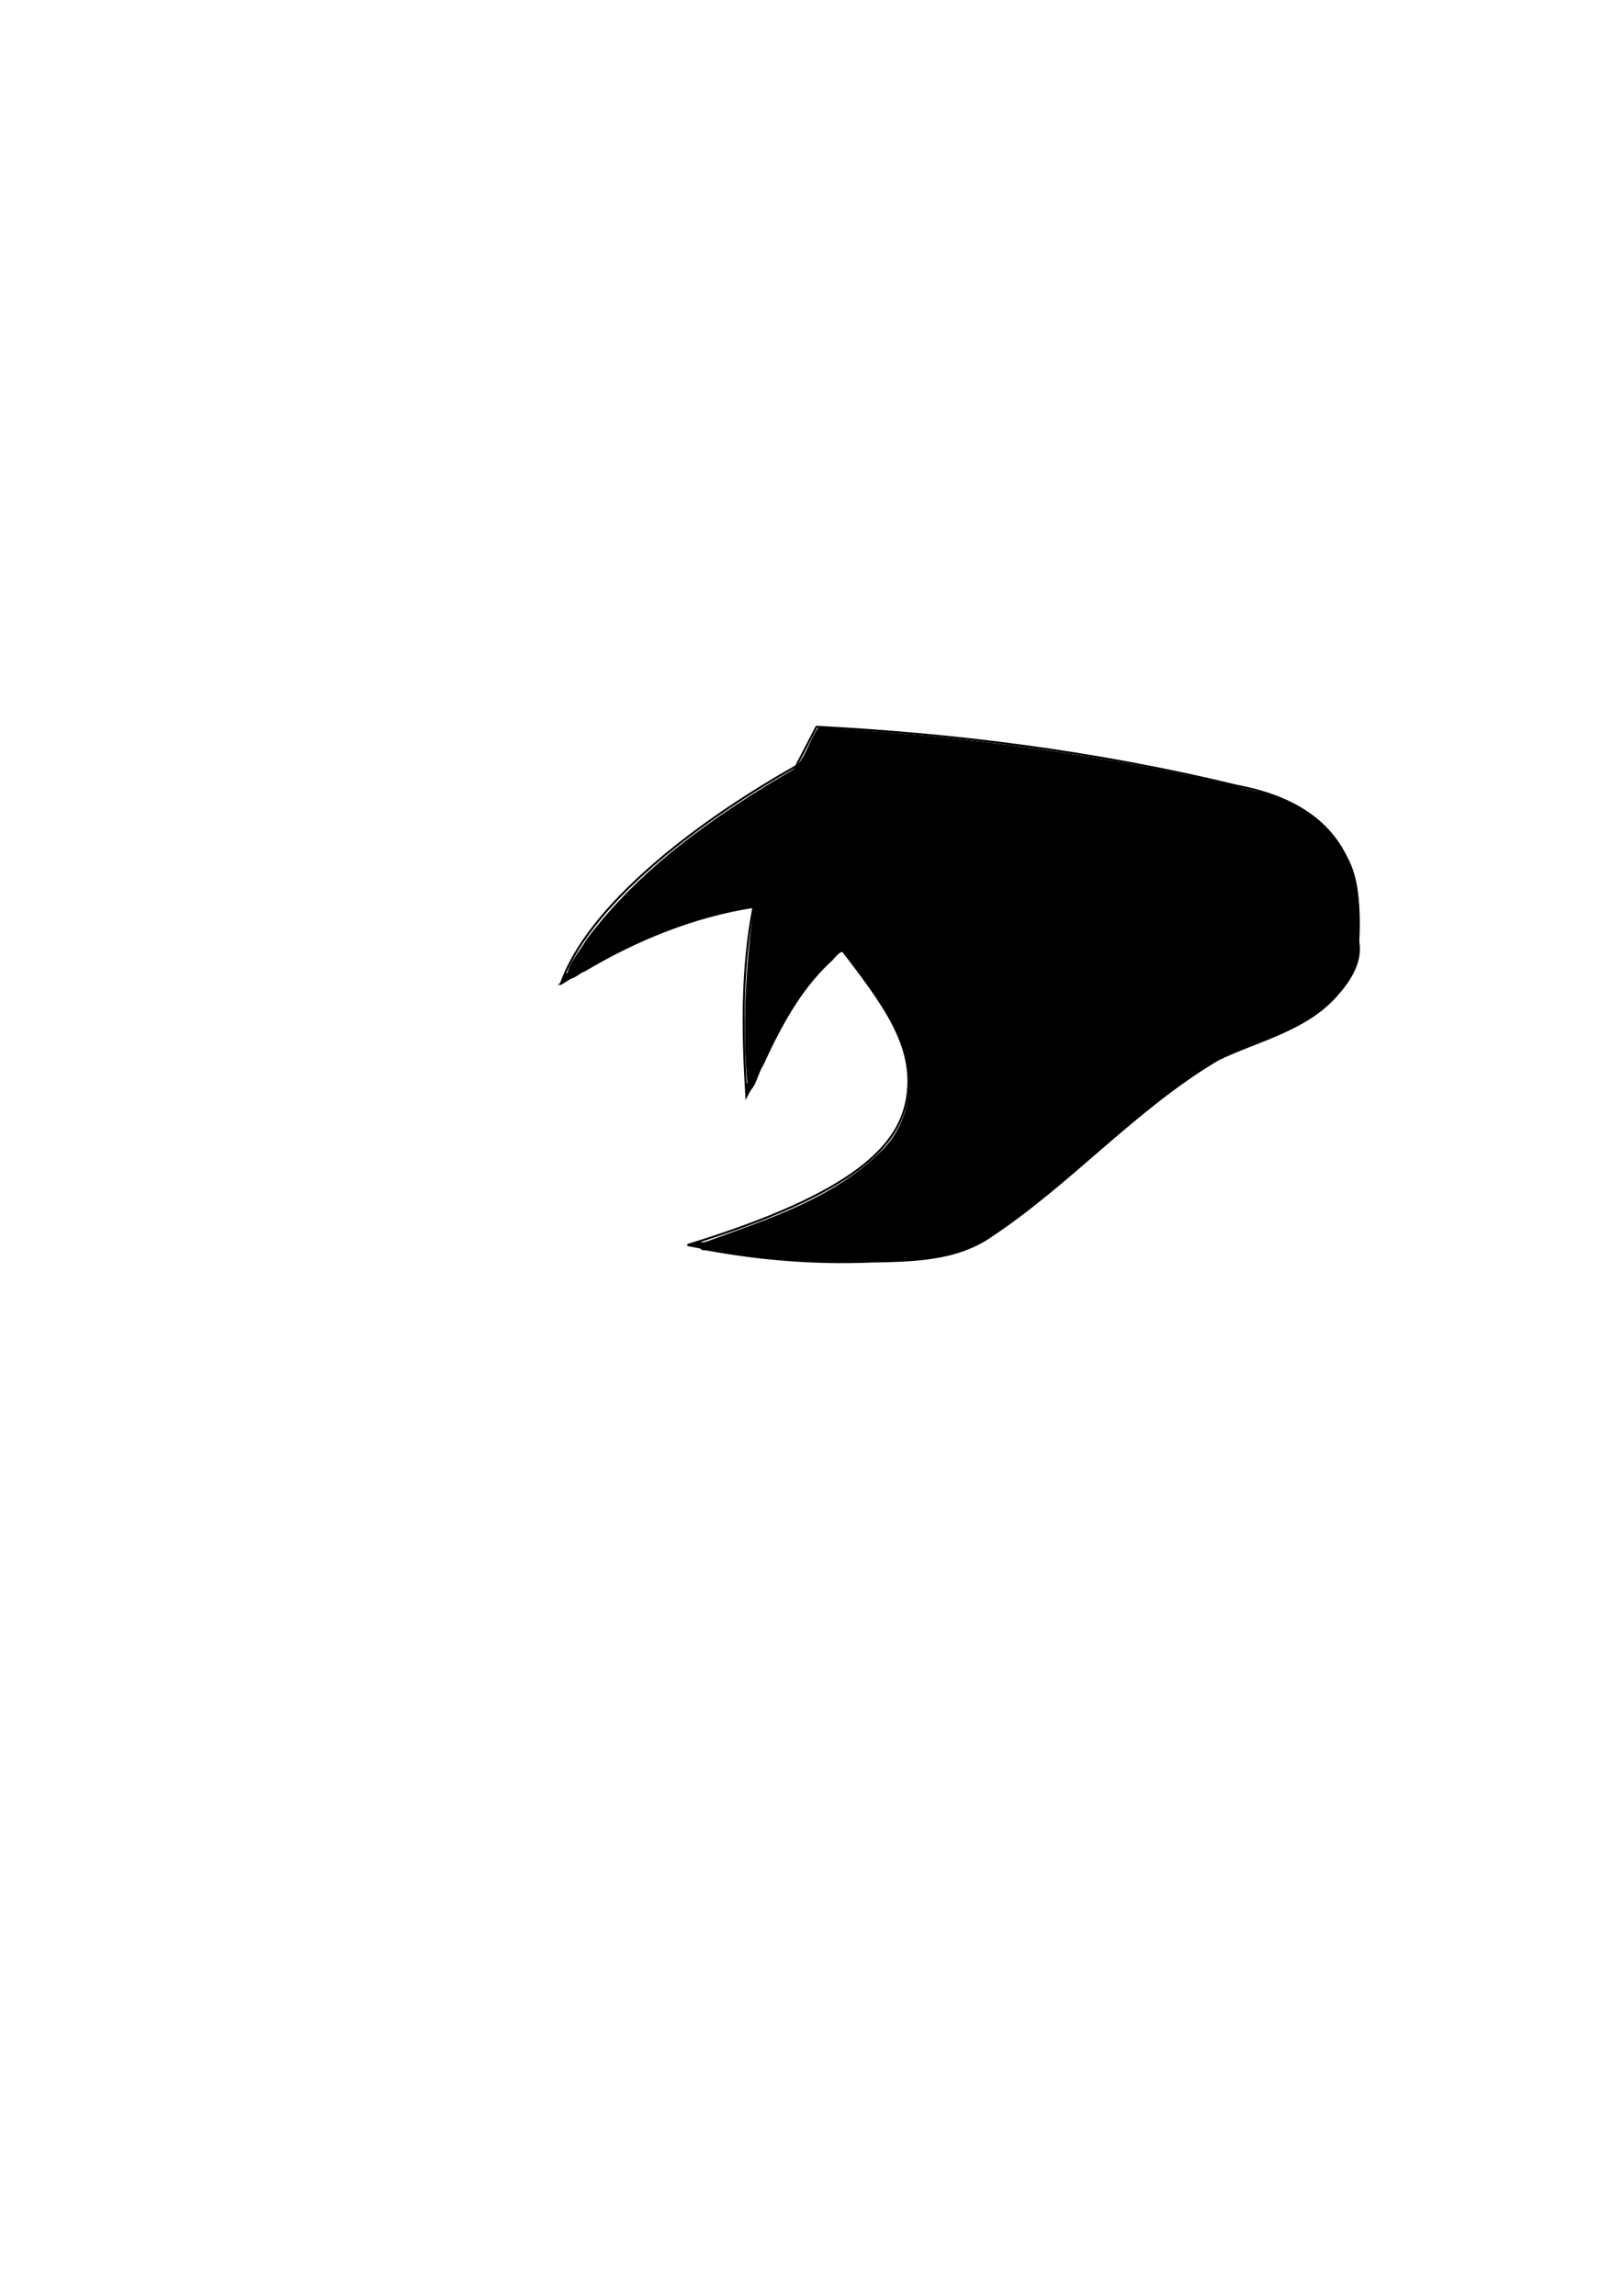 <?xml version="1.0" encoding="UTF-8" standalone="no"?>
<!-- Created with Inkscape (http://www.inkscape.org/) -->

<svg
   xmlns:dc="http://purl.org/dc/elements/1.1/"
   xmlns:cc="http://creativecommons.org/ns#"
   xmlns:rdf="http://www.w3.org/1999/02/22-rdf-syntax-ns#"
   xmlns:svg="http://www.w3.org/2000/svg"
   xmlns="http://www.w3.org/2000/svg"
   xmlns:sodipodi="http://sodipodi.sourceforge.net/DTD/sodipodi-0.dtd"
   xmlns:inkscape="http://www.inkscape.org/namespaces/inkscape"
   width="210mm"
   height="297mm"
   viewBox="0 0 210 297"
   version="1.1"
   id="svg8"
   inkscape:version="0.92.4 (5da689c313, 2019-01-14)"
   sodipodi:docname="hand_01c.svg">
  <defs
     id="defs2" />
  <sodipodi:namedview
     id="base"
     pagecolor="#ffffff"
     bordercolor="#666666"
     borderopacity="1.0"
     inkscape:pageopacity="0.0"
     inkscape:pageshadow="2"
     inkscape:zoom="0.98994949"
     inkscape:cx="412.91023"
     inkscape:cy="717.98217"
     inkscape:document-units="mm"
     inkscape:current-layer="layer3"
     showgrid="false"
     inkscape:window-width="1366"
     inkscape:window-height="705"
     inkscape:window-x="-8"
     inkscape:window-y="-8"
     inkscape:window-maximized="1" />
  <g
     inkscape:label="Capa 1"
     inkscape:groupmode="layer"
     id="layer1"
     style="display:none">
    <path
       style="fill:#000000;stroke:#000000;stroke-width:0.265px;stroke-linecap:butt;stroke-linejoin:miter;stroke-opacity:1"
       d="m 160.126,101.671 c -21.402,-4.281 -34.295,-2.811 -65.177,-20.409 -10.599,3.277 -23.014,9.761 -35.686,16.697 11.304,-2.884 19.846,-6.037 32.065,-3.789 4.326,3.274 4.755,4.816 7.991,6.47 -7.646,4.763 -21.277,16.552 -26.738,26.622 8.914,-6.195 16.159,-8.489 24.943,-10.1 10.059,2.997 16.638,10.049 18.747,17.116 3.702,12.399 -2.374,19.594 -28.258,26.787 52.87,11.68 43.669,-16.976 77.264,-27.335 14.577,-4.495 16.883,-27.787 -5.152,-32.06 z"
       id="path3719"
       inkscape:connector-curvature="0"
       sodipodi:nodetypes="cccccccccsc" />
    <path
       style="fill:#ff0000;stroke-width:1.01"
       d="m 357.578,306.601 c -40.7,12.693 -78.333,33.343 -116.102,52.788 -4.908,3.202 -11.208,5.063 -15.21,9.344 1.623,3.029 6.473,-0.601 9.25,-0.471 31.244,-8.03 63.119,-17.06 95.582,-13.258 9.048,-0.192 17.518,4.014 23.653,10.474 5.444,5.206 12.981,10.884 17.946,15.119 -34.44,23.573 -65.527,52.442 -90.55,85.906 -3.113,4.511 -6.31,9.036 -8.792,13.924 1.59,3.258 5.775,-1.966 8.164,-2.439 5.641,-2.955 11.49,-7.281 16.814,-9.932 3.43,-1.508 6.716,-4.764 10.684,-5.891 19.284,-7.544 38.676,-15.132 59.352,-17.697 13.135,2.818 25.267,9.77 36.113,17.628 18.071,13.53 31.915,32.981 36.207,55.355 3.613,15.106 0.224,32.428 -11.262,43.608 -3.89,4.881 -8.239,9.333 -13.574,12.445 -1.697,1.733 -4.599,1.828 -5.651,3.788 -3.632,1.221 -6.628,4.467 -10.488,5.611 -21.216,10.086 -43.646,17.16 -65.743,24.964 -1.408,3.346 4.999,2.621 7.03,3.652 25.38,5.135 51.253,9.233 77.196,8.71 27.646,-0.719 55.896,-7.07 78.533,-23.663 28.012,-20.096 49.303,-48.458 78.668,-66.806 17.303,-11.863 37.134,-18.814 56.474,-26.38 23.234,-9.658 37.956,-35.221 35.663,-60.13 -1.018,-21.718 -15.712,-41.115 -34.895,-50.616 -21.757,-11.196 -46.86,-12.262 -70.475,-16.894 -40.747,-6.512 -81.753,-13.599 -120.125,-29.398 -28.116,-10.652 -54.511,-25.002 -81.146,-38.769 -1.058,-0.406 -2.139,-1.107 -3.317,-0.971 z"
       id="path5843"
       inkscape:connector-curvature="0"
       transform="scale(0.265)" />
  </g>
  <g
     inkscape:groupmode="layer"
     id="layer3"
     inkscape:label="Capa 2">
    <path
       style="fill:none;stroke:#000000;stroke-width:0.265px;stroke-linecap:butt;stroke-linejoin:miter;stroke-opacity:1"
       d="m 72.582,127.262 c 3.461,-9.891 16.897,-20.516 30.417,-28.133 l 2.646,-5.103 c 17.837,0.93 35.933,3.157 54.482,7.644 15.746,2.99 16.033,13.791 15.582,20.623 -0.472,7.138 -8.056,11.029 -16.378,13.642 -13.283,6.366 -28.02,25.415 -37.892,26.566 -10.369,1.21 -20.489,0.977 -32.481,-1.437 22.011,-6.756 27.574,-13.042 28.457,-19.334 0.913,-6.511 -3.047,-11.782 -8.558,-18.978 -7.907,6.907 -8.93,12.831 -12.284,19.088 -0.512,-8.226 -0.653,-16.452 0.951,-24.678 -9.17,1.37 -17.279,5.216 -24.943,10.1 z"
       id="path5841"
       inkscape:connector-curvature="0"
       sodipodi:nodetypes="ccccscscscccc" />
    <path
       style="fill:#000000;stroke-width:1.01"
       d="m 399.172,355.672 c -4.152,6.381 -6.202,14.764 -11.679,19.884 -37.797,22.157 -74.863,47.793 -101.31,83.321 -3.264,5.869 -8.855,11.398 -9.496,18.262 2.502,2.406 6.15,-2.258 8.824,-2.881 25.34,-15.126 53.513,-26.585 82.435,-31.05 -3.894,29.696 -5.788,60.175 -2.644,89.951 3.851,-2.247 4.67,-8.99 7.324,-13.031 8.333,-18.061 17.742,-36.106 32.327,-49.932 2.14,-1.553 4.379,-5.699 6.799,-5.497 11.974,15.622 24.707,31.682 30.526,50.786 4.283,16.494 0.33,34.476 -12.076,46.495 -23.309,23.208 -55.543,33.261 -85.699,44.293 -3.292,0.16 -4.016,4.54 -0.045,4.064 26.436,4.922 53.343,7.111 80.226,6.018 20.396,-0.388 42.405,-0.484 59.795,-12.74 38.989,-25.954 70.248,-62.174 110.698,-86.087 19.444,-9.302 42.227,-14.13 57.261,-30.747 6.685,-7.406 13.045,-16.704 11.261,-27.156 0.016,-14.152 1.068,-29.112 -6.216,-41.917 -8.786,-17.648 -27.312,-27.895 -45.99,-31.887 -68.063,-16.913 -137.853,-26.223 -207.798,-30.378 -1.471,0.127 -3.271,-0.872 -4.521,0.23 z"
       id="path5845"
       inkscape:connector-curvature="0"
       transform="scale(0.265)" />
    <path
       style="fill:#000000;stroke-width:0.265"
       id="path5847"
       d="m 73.781,126.082 c -0.006,0.147 2.65e-4,0.295 -0.008,0.442 -0.02,0.093 -0.007,0.049 -0.037,0.133 0,0 -0.632,0.292 -0.632,0.292 v 0 c 0.034,-0.075 0.018,-0.036 0.049,-0.115 0.014,-0.144 0.005,-0.289 0.004,-0.434 0,0 0.625,-0.318 0.625,-0.318 z"
       inkscape:connector-curvature="0" />
    <path
       style="fill:#000000;stroke-width:0.265"
       id="path5849"
       d="m 73.3,126.051 c -0.209,0.112 -0.328,0.176 0.508,-0.291 0.016,-0.009 -0.03,0.02 -0.044,0.031 -0.038,0.029 -0.073,0.063 -0.105,0.099 -0.054,0.061 -0.087,0.127 -0.103,0.206 -0.014,0.111 -0.077,0.201 -0.14,0.289 -0.063,0.087 -0.094,0.191 -0.121,0.293 -0.011,0.073 -0.03,0.14 -0.066,0.205 0,0 -0.644,0.274 -0.644,0.274 v 0 c 0.061,-0.048 0.07,-0.101 0.08,-0.176 0.024,-0.109 0.053,-0.22 0.11,-0.317 0.057,-0.083 0.131,-0.157 0.151,-0.259 0.01,-0.087 0.027,-0.171 0.09,-0.237 0.029,-0.047 0.059,-0.077 0.1,-0.115 0.21,-0.194 0.469,-0.333 0.737,-0.432 0,0 -0.554,0.431 -0.554,0.431 z"
       inkscape:connector-curvature="0" />
    <path
       style="fill:#000000;stroke-width:0.265"
       id="path5855"
       d="m 97.121,140.688 c -0.005,0.144 -0.003,0.289 -0.002,0.433 0,0 -0.62,0.316 -0.62,0.316 v 0 c 0.001,-0.144 0.003,-0.288 -0.002,-0.431 0,0 0.624,-0.318 0.624,-0.318 z"
       inkscape:connector-curvature="0" />
    <path
       style="fill:#000000;stroke-width:0.265"
       id="path5861"
       d="m 96.494,141.054 c -0.028,-0.182 -0.054,-0.364 -0.072,-0.547 -0.007,-0.082 -0.011,-0.164 -0.013,-0.247 0,0 0.617,-0.317 0.617,-0.317 v 0 c 0.002,0.081 0.004,0.163 0.01,0.244 0.014,0.182 0.035,0.364 0.078,0.542 0,0 -0.619,0.324 -0.619,0.324 z"
       inkscape:connector-curvature="0" />
    <path
       style="fill:#000000;stroke-width:0.265"
       id="path5863"
       d="m 90.998,161.389 c -0.132,-0.059 -0.267,-0.111 -0.405,-0.156 -0.11,-0.035 -0.225,-0.047 -0.34,-0.052 -0.105,-0.003 -0.209,-0.002 -0.314,-0.001 -0.109,7.9e-4 -0.218,7.9e-4 -0.327,2.6e-4 0,0 0.564,-0.41 0.564,-0.41 v 0 c 0.11,-5.3e-4 0.219,-0.001 0.329,-0.001 0.106,-1.3e-4 0.211,-0.002 0.317,0.005 0.118,0.01 0.235,0.029 0.347,0.069 0.139,0.049 0.276,0.104 0.413,0.157 0,0 -0.583,0.388 -0.583,0.388 z"
       inkscape:connector-curvature="0" />
    <path
       style="fill:#000000;stroke-width:0.265"
       id="path5865"
       d="m 90.766,161.172 c -0.135,-0.014 -0.268,-0.036 -0.402,-0.06 -0.112,-0.019 -0.225,-0.023 -0.338,-0.025 -0.056,0.004 -0.102,-7.9e-4 -0.156,-0.018 0,0 0.575,-0.398 0.575,-0.398 v 0 c 0.049,0.006 0.098,0.007 0.147,0.007 0.115,0.005 0.23,0.012 0.343,0.035 0.134,0.026 0.268,0.043 0.404,0.055 0,0 -0.573,0.404 -0.573,0.404 z"
       inkscape:connector-curvature="0" />
    <path
       style="fill:#000000;stroke-width:0.265"
       id="path5867"
       d="m 90.722,161.418 c -0.119,-0.009 -0.243,-0.016 -0.36,-0.047 -0.097,-0.026 -0.192,-0.059 -0.291,-0.077 -0.108,-0.017 -0.216,-0.009 -0.32,-0.045 -0.076,-0.035 -0.155,-0.049 -0.237,-0.058 0,0 0.569,-0.402 0.569,-0.402 v 0 c 0.084,0.013 0.165,0.035 0.244,0.066 0.104,0.024 0.213,0.015 0.317,0.041 0.098,0.023 0.194,0.054 0.292,0.078 0.116,0.022 0.234,0.037 0.352,0.033 0,0 -0.567,0.412 -0.567,0.412 z"
       inkscape:connector-curvature="0" />
    <path
       style="fill:#000000;stroke-width:0.265"
       id="path5869"
       d="m 90.199,161.314 c -0.144,-0.029 -0.284,-0.079 -0.429,-0.109 -0.117,-0.004 -0.219,-0.058 -0.329,-0.09 -0.046,-0.013 -0.093,-0.018 -0.14,-0.023 0,0 0.571,-0.403 0.571,-0.403 v 0 c 0.049,0.008 0.098,0.017 0.146,0.033 0.106,0.036 0.21,0.075 0.322,0.087 0.143,0.034 0.284,0.086 0.431,0.101 0,0 -0.573,0.404 -0.573,0.404 z"
       inkscape:connector-curvature="0" />
  </g>
</svg>
